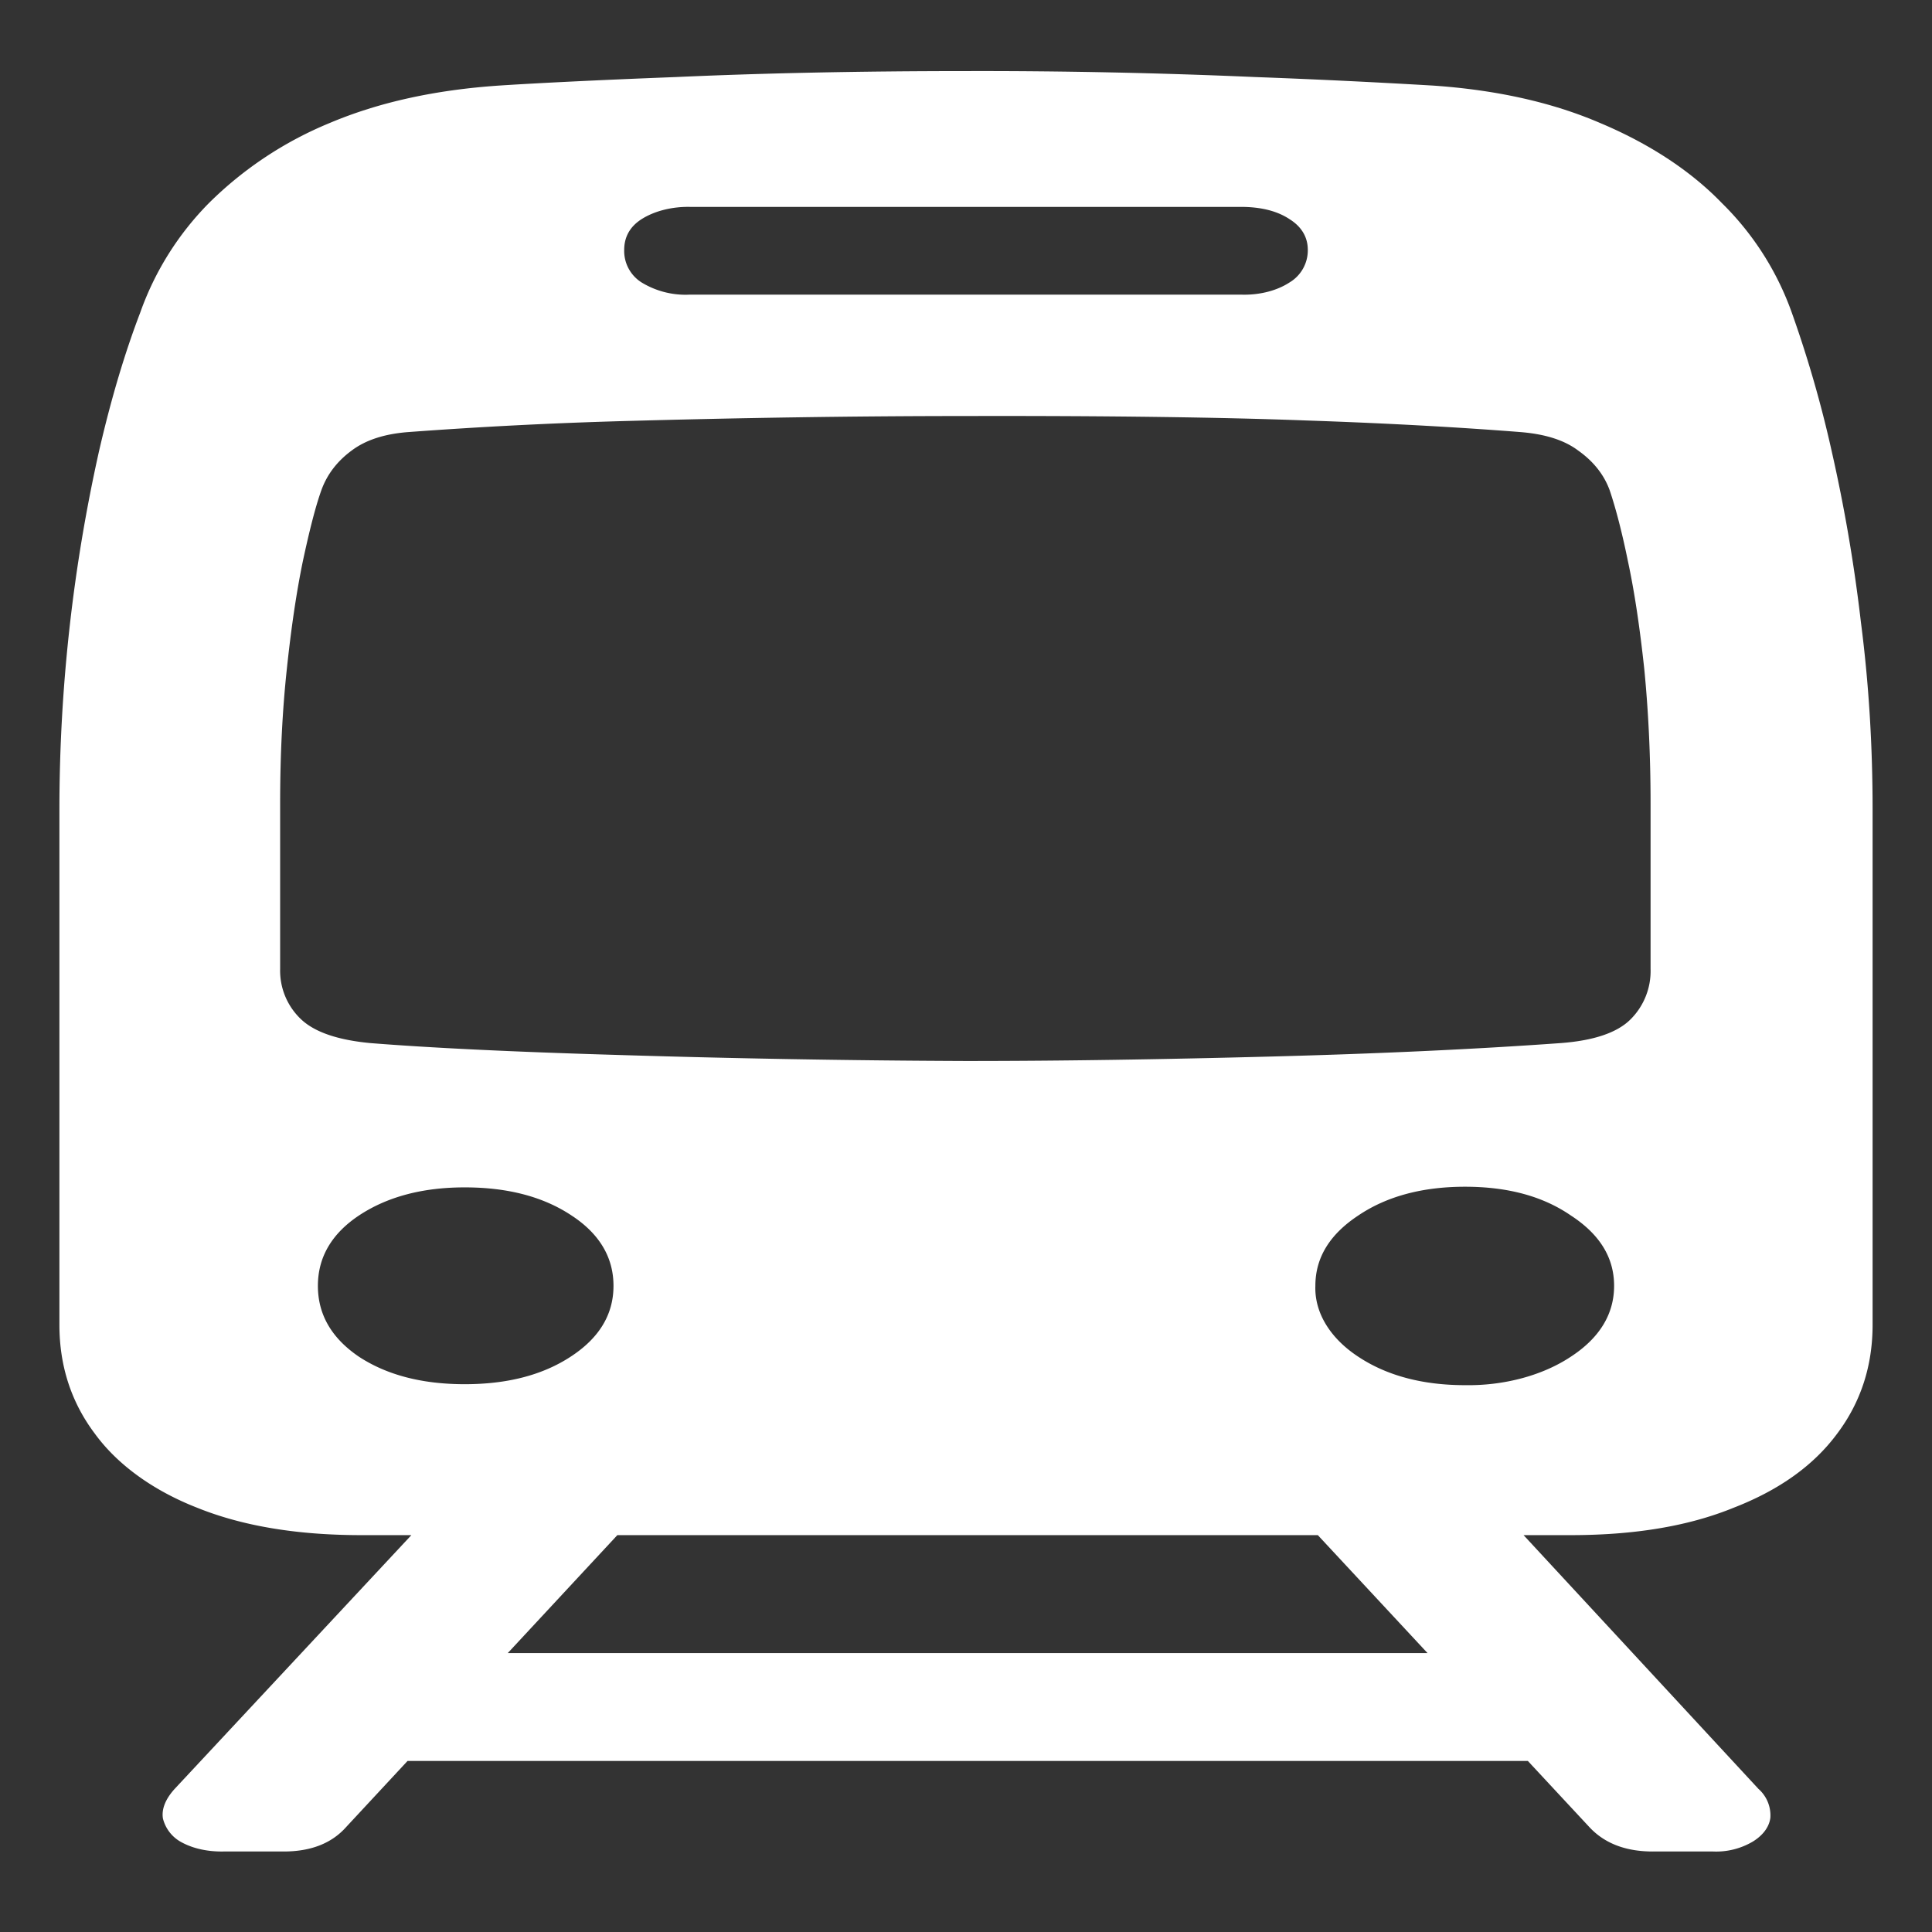 <svg xmlns="http://www.w3.org/2000/svg" width="24" height="24"><rect width="100%" height="100%" fill="#333333" stroke="none"/><path style="stroke:none;fill-rule:nonzero;fill:#fff;fill-opacity:1" d="M4.488 19.07h15.024c.797 0 1.468-.113 2.023-.34.563-.218.992-.523 1.285-.918.297-.394.442-.847.442-1.355v-6.402c0-.793-.047-1.567-.145-2.325a19.962 19.962 0 0 0-.363-2.125 14.591 14.591 0 0 0-.496-1.722 3.6 3.6 0 0 0-.871-1.363c-.39-.403-.907-.739-1.512-.993-.598-.257-1.29-.41-2.074-.464-.735-.043-1.473-.079-2.211-.106A78.495 78.495 0 0 0 12 .883c-1.355 0-2.559.027-3.602.074-1.035.04-1.77.078-2.199.106-.793.054-1.492.207-2.101.464a4.63 4.63 0 0 0-1.5.993 3.682 3.682 0 0 0-.856 1.363c-.187.488-.36 1.062-.512 1.722a20.434 20.434 0 0 0-.492 4.45v6.402c0 .508.145.961.442 1.355.28.383.722.704 1.27.918.562.227 1.241.34 2.038.34ZM8.57 3.66a1.048 1.048 0 0 1-.601-.152.462.462 0 0 1-.215-.403c0-.16.07-.289.215-.382.16-.102.379-.157.601-.153h6.844c.25 0 .453.051.606.153.148.093.226.222.226.382a.464.464 0 0 1-.226.403c-.16.105-.38.16-.606.152ZM12 13.18a159.644 159.644 0 0 1-4.324-.075c-1.332-.039-2.36-.09-3.082-.148-.403-.039-.688-.137-.856-.297a.83.83 0 0 1-.258-.625V9.98c0-.601.028-1.156.083-1.668.054-.511.12-.957.199-1.34.082-.382.156-.675.23-.882.07-.195.196-.36.375-.492.176-.133.41-.207.696-.23A58.1 58.1 0 0 1 7.77 5.23c1.41-.039 2.82-.062 4.23-.062 1.777-.004 3.184.016 4.219.055 1.035.035 1.926.086 2.664.144.305.024.547.098.722.23.188.133.32.298.391.493.07.207.149.5.227.883.082.382.148.828.203 1.34.05.511.078 1.066.078 1.667v2.055a.847.847 0 0 1-.254.633c-.168.164-.457.258-.855.289-1.082.078-2.29.133-3.618.168-1.332.035-2.59.055-3.777.055Zm-6.227 4.015c-.527 0-.964-.113-1.312-.34-.34-.23-.512-.523-.512-.882 0-.356.172-.649.512-.875.348-.23.785-.348 1.312-.348.536 0 .977.117 1.325.348.347.226.523.52.523.875 0 .359-.18.652-.535.882-.348.227-.785.34-1.313.34Zm12.426.012c-.523 0-.969-.117-1.324-.352-.352-.23-.547-.55-.535-.882 0-.352.18-.641.535-.875.355-.239.8-.356 1.324-.356.528 0 .965.117 1.313.356.36.234.539.523.539.875 0 .351-.18.648-.54.882-.347.23-.823.36-1.312.352ZM2.773 23h.75c.34 0 .598-.102.778-.305l3.8-4.09H5.544l-3.375 3.618c-.113.125-.164.25-.145.367a.46.46 0 0 0 .227.293c.148.082.332.12.523.117Zm1.176-1.125h16.14v-1.34H3.95ZM20.531 23h.75a.894.894 0 0 0 .496-.125c.125-.078.2-.18.215-.293a.439.439 0 0 0-.148-.36l-3.348-3.617h-2.558l3.804 4.09c.188.203.45.305.79.305Zm0 0"/></svg>